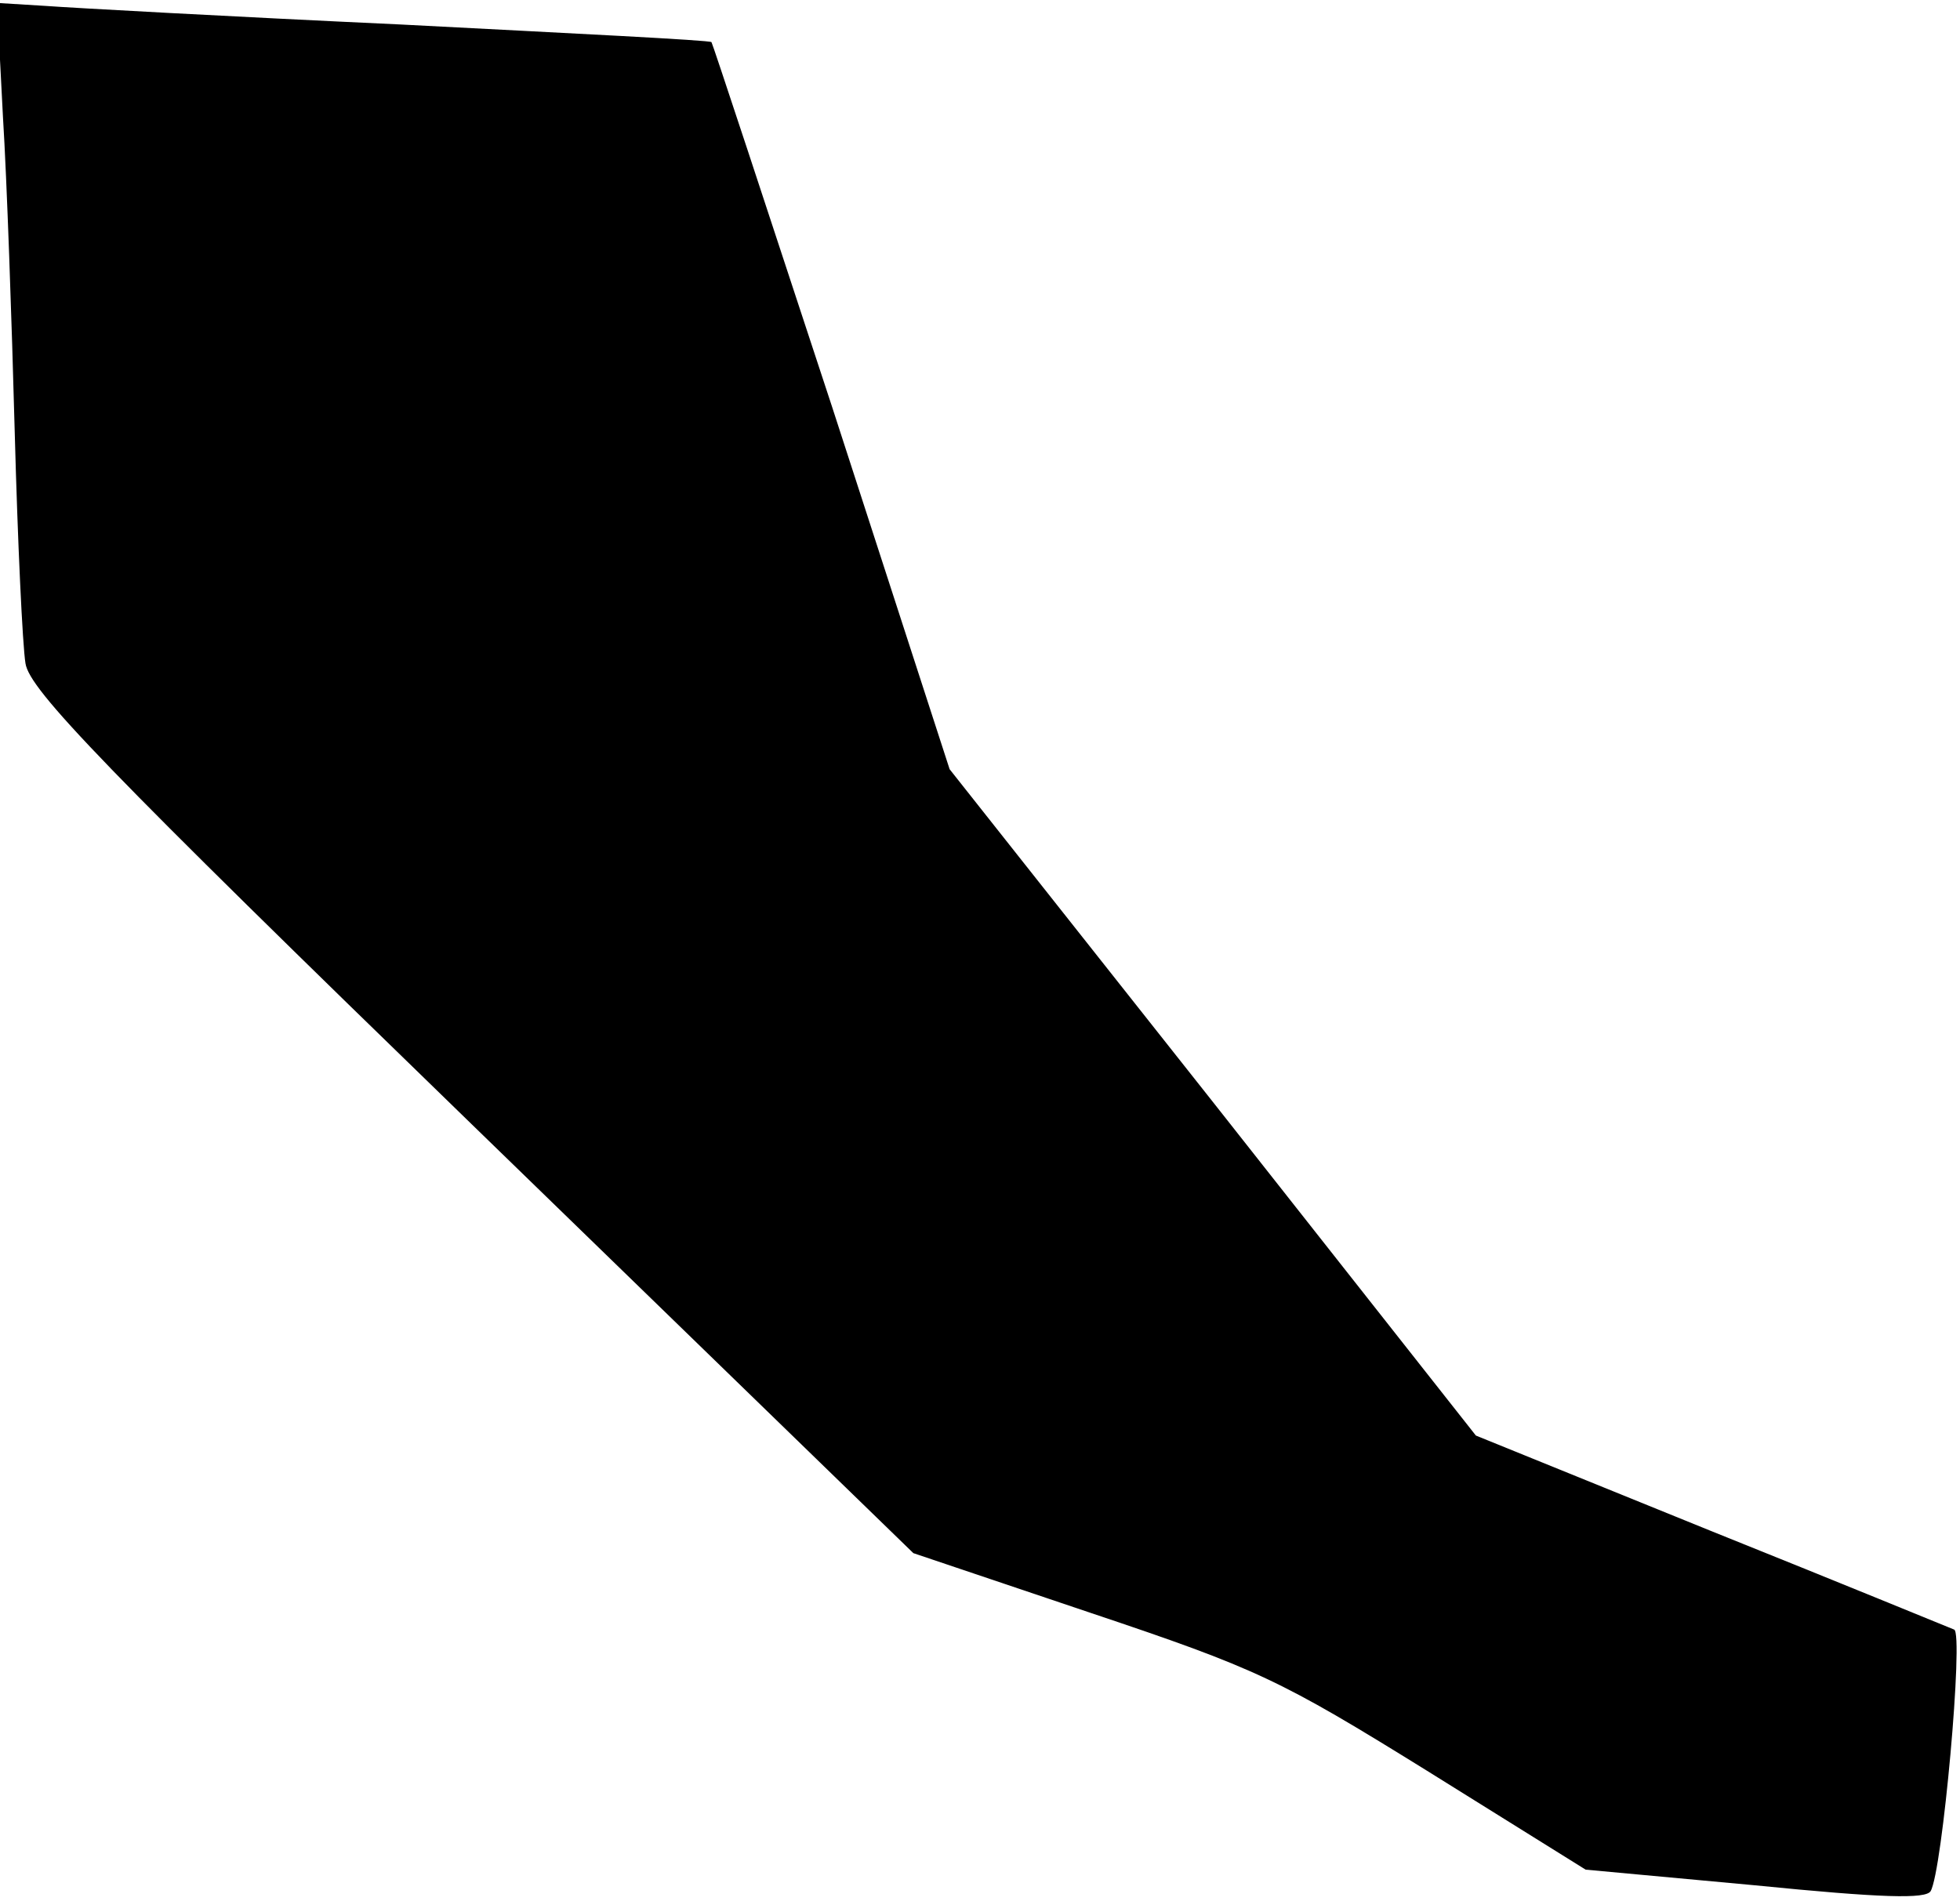 <?xml version="1.0" standalone="no"?>
<!DOCTYPE svg PUBLIC "-//W3C//DTD SVG 20010904//EN"
 "http://www.w3.org/TR/2001/REC-SVG-20010904/DTD/svg10.dtd">
<svg version="1.0" xmlns="http://www.w3.org/2000/svg"
 width="200pt" height="194pt" viewBox="0 0 200 194"
 preserveAspectRatio="xMidYMid meet">
<g transform="translate(0,194) scale(0.1,-0.1)"
fill="#000000" stroke="none">
<path fill="#000000" stroke="none" d="M3 1821 c4 -64 9 -208 12 -321 3 -113
8 -219 11 -237 4 -27 80 -106 455 -470 l451 -438 181 -61 c170 -57 193 -68
343 -161 l162 -101 173 -16 c130 -13 174 -14 179 -6 12 20 34 264 24 267 -5 2
-117 48 -249 101 l-239 97 -268 340 -269 340 -120 370 c-67 204 -122 371 -123
372 -1 2 -144 9 -317 18 -173 8 -336 17 -363 19 l-49 3 6 -116z"/>
</g>
</svg>
